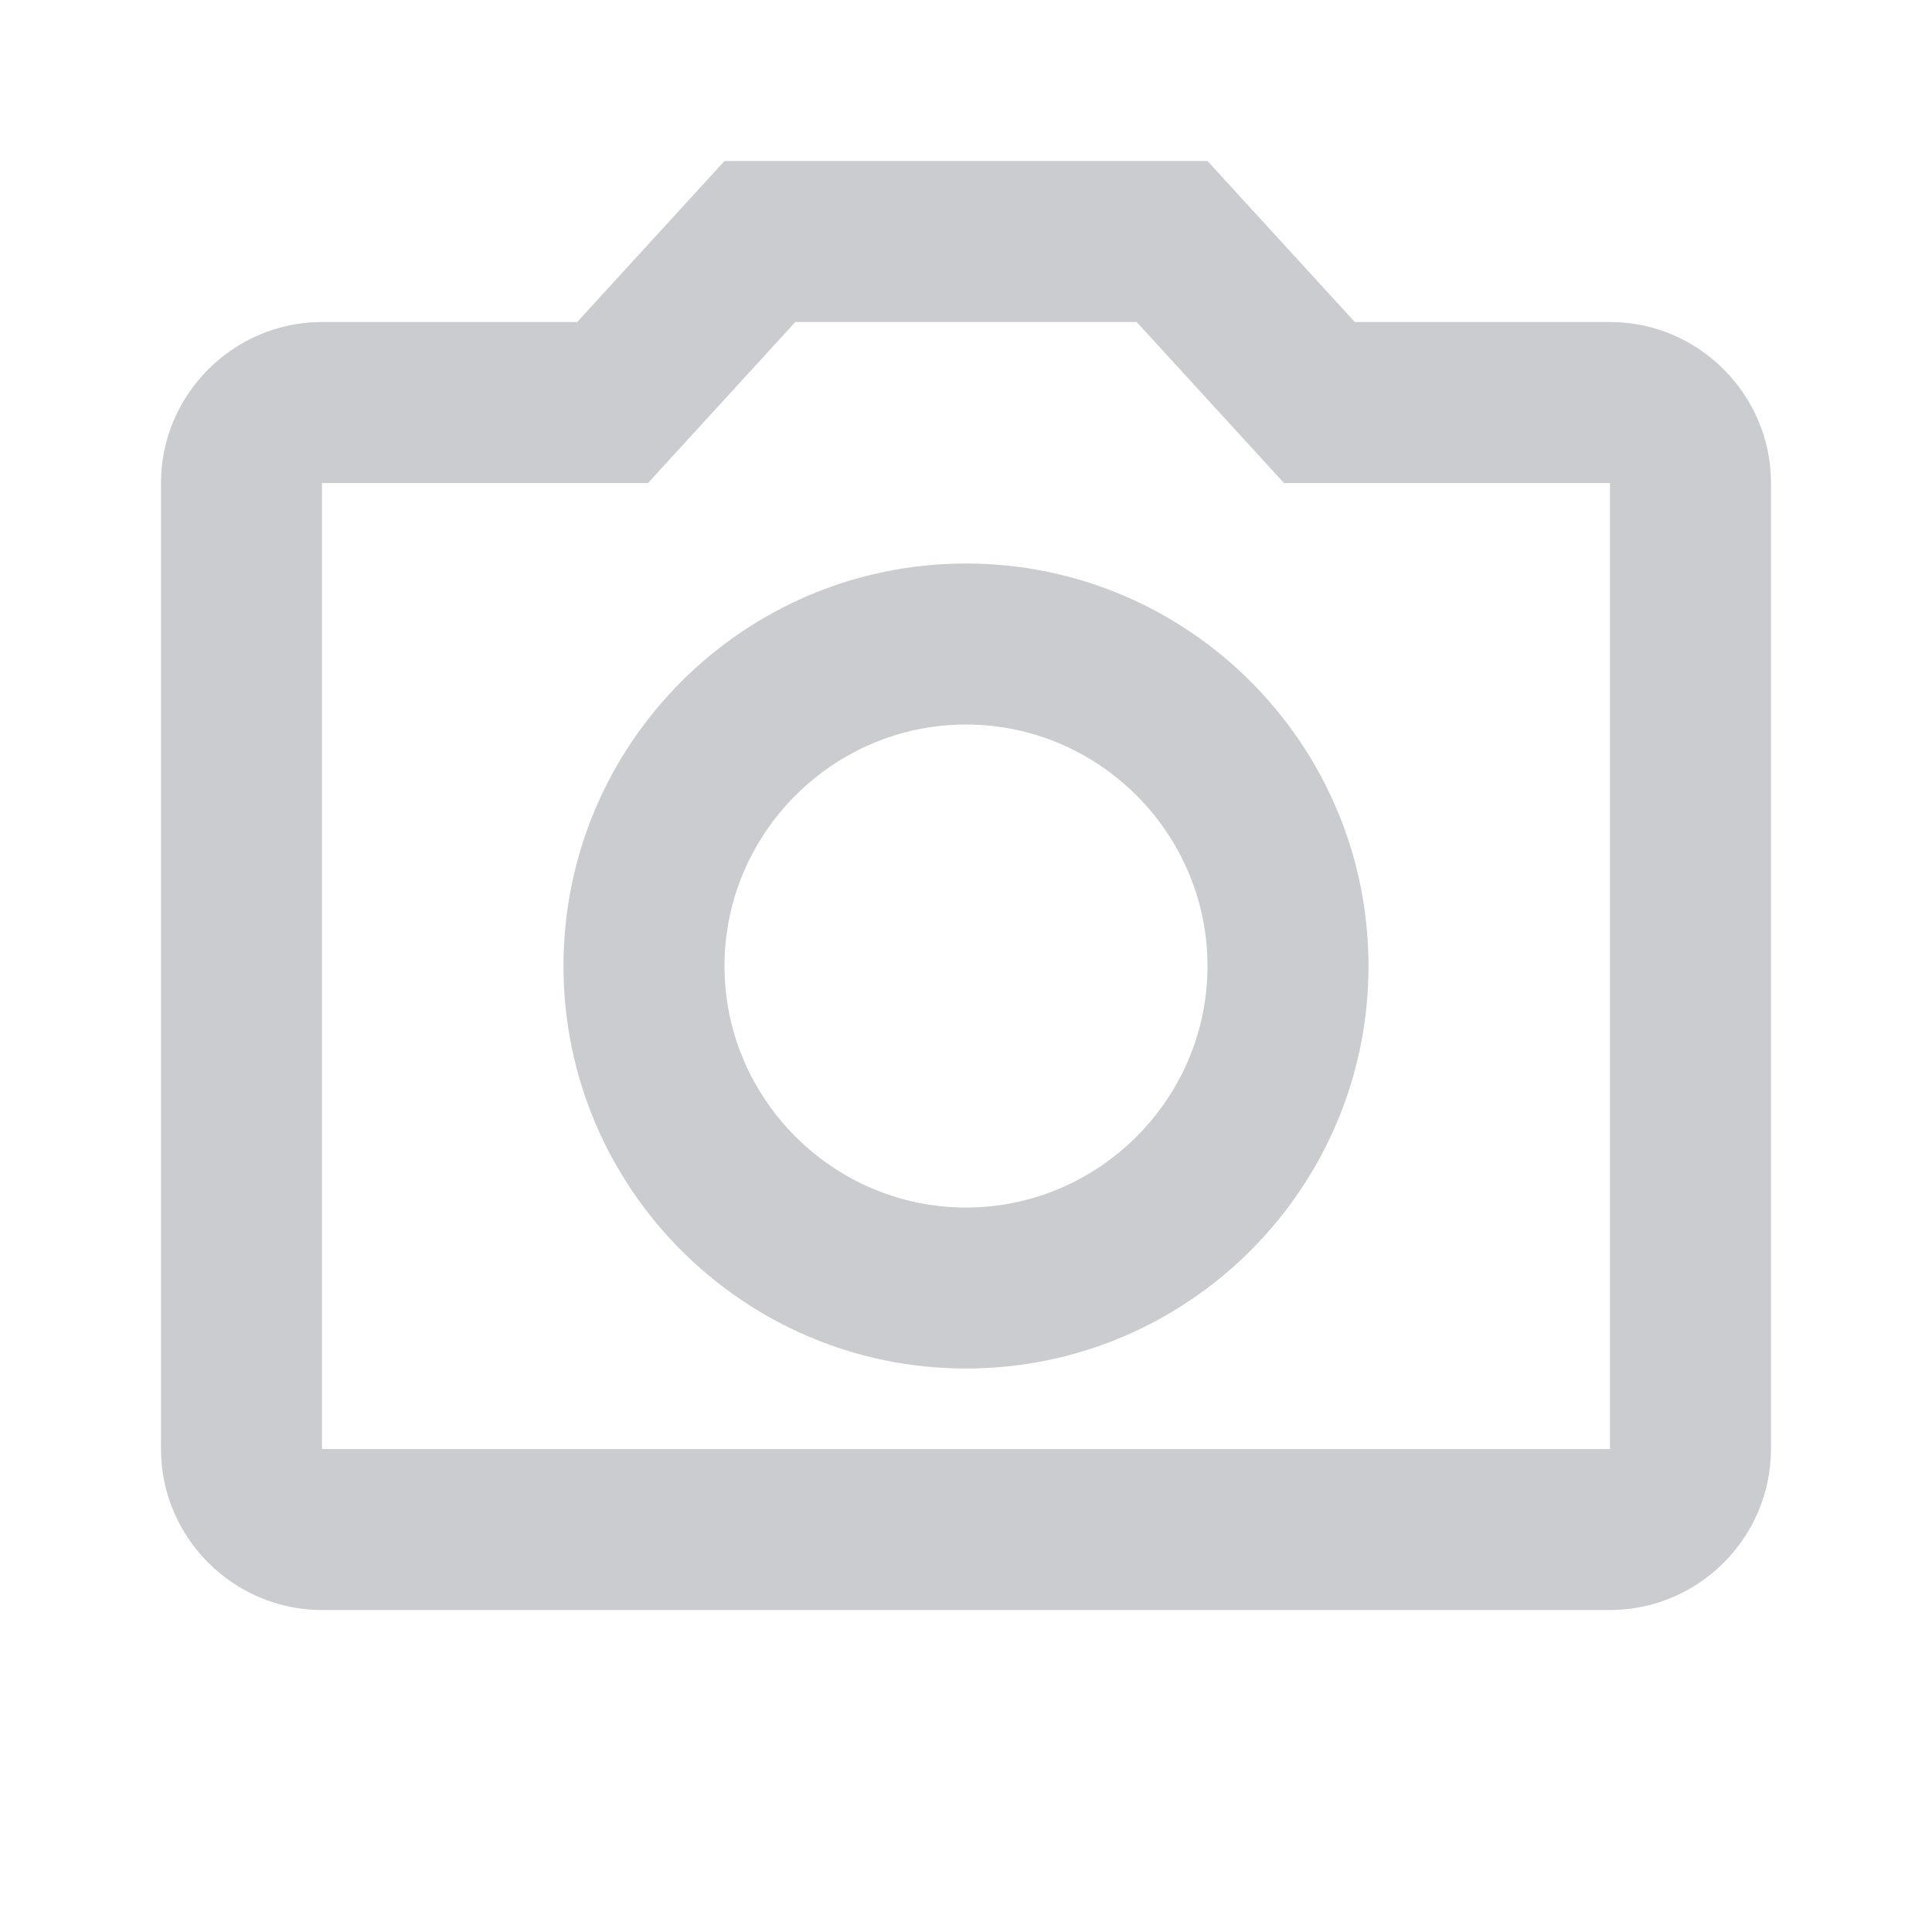 <svg width="64" height="64" viewBox="0 0 64 64" fill="none" xmlns="http://www.w3.org/2000/svg">
<g clip-path="url(#clip0_20705_198530)">
<path d="M37.653 10.667L42.533 16.001H53.333V48.001H10.666V16.001H21.466L26.346 10.667H37.653ZM40 5.334H24L19.12 10.667H10.666C7.733 10.667 5.333 13.067 5.333 16.001V48.001C5.333 50.934 7.733 53.334 10.666 53.334H53.333C56.266 53.334 58.666 50.934 58.666 48.001V16.001C58.666 13.067 56.266 10.667 53.333 10.667H44.88L40 5.334ZM32 24.001C36.4 24.001 40 27.601 40 32.001C40 36.401 36.4 40.001 32 40.001C27.6 40.001 24 36.401 24 32.001C24 27.601 27.6 24.001 32 24.001ZM32 18.667C24.64 18.667 18.666 24.641 18.666 32.001C18.666 39.361 24.64 45.334 32 45.334C39.36 45.334 45.333 39.361 45.333 32.001C45.333 24.641 39.36 18.667 32 18.667Z" fill="#CACCCF"/>
</g>
<defs>
<clipPath id="clip0_20705_198530">
<rect width="64" height="64" fill="white"/>
</clipPath>
</defs>
</svg>
